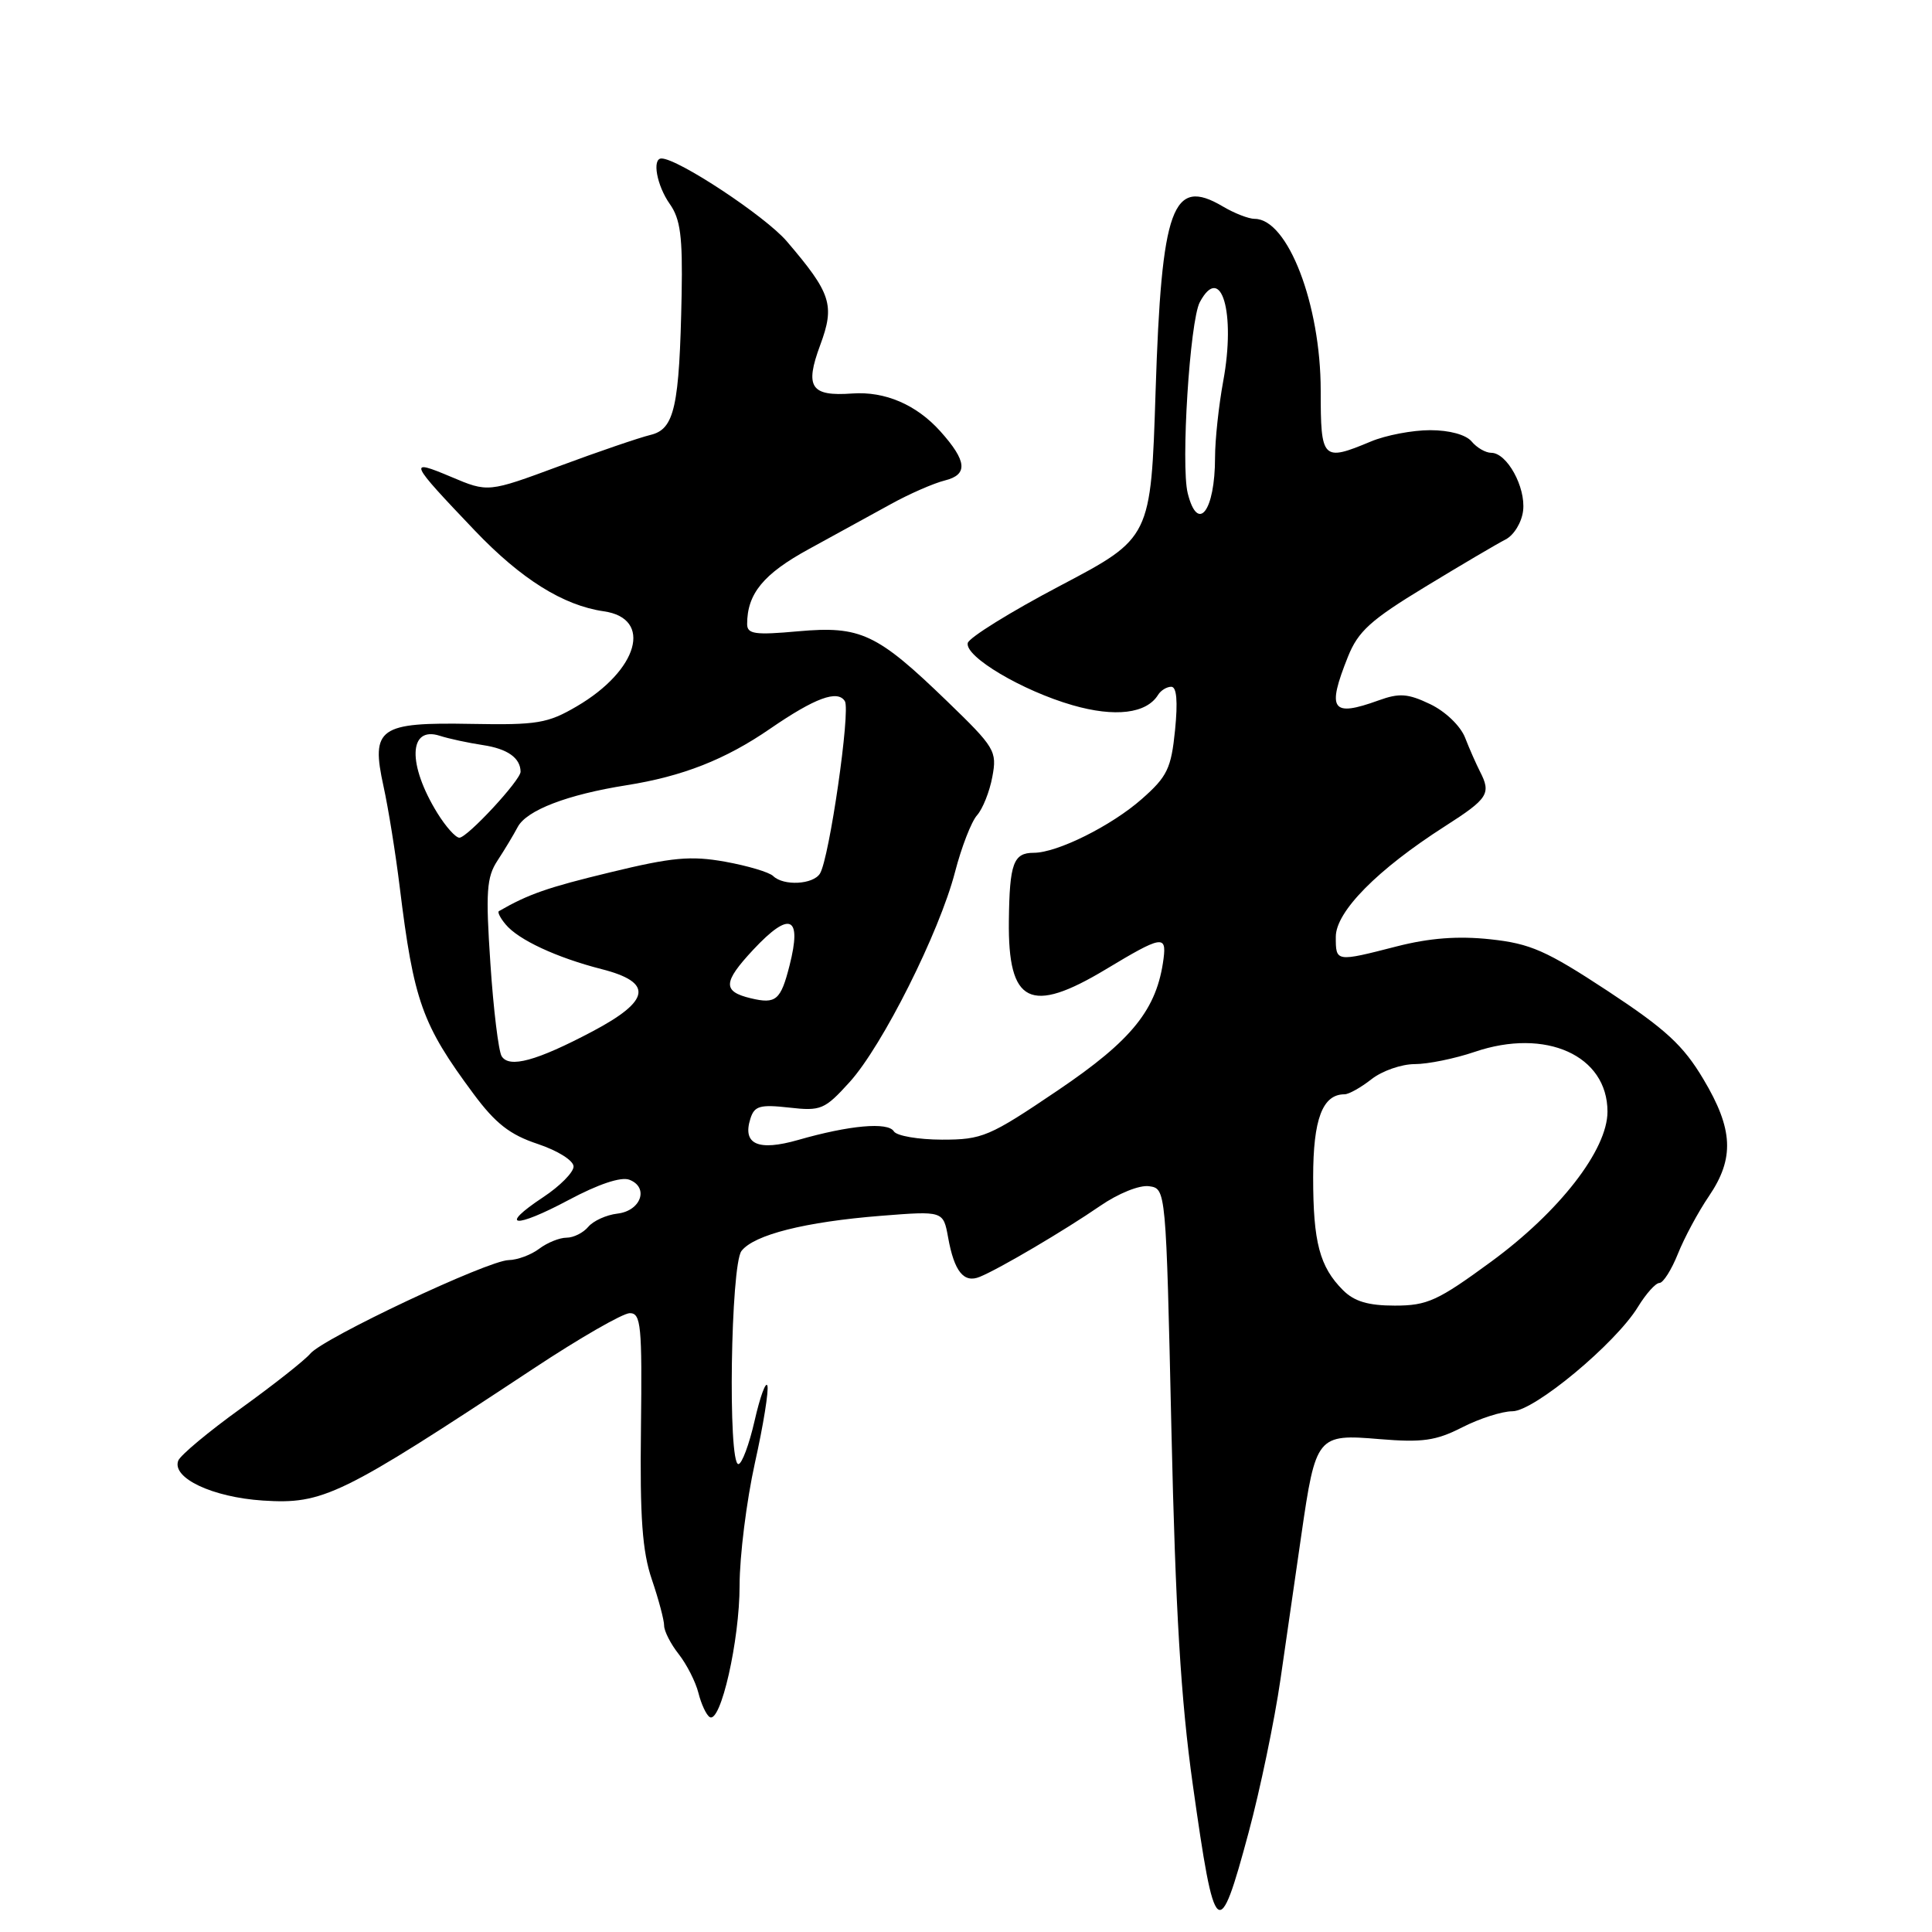 <?xml version="1.0" encoding="UTF-8" standalone="no"?>
<!DOCTYPE svg PUBLIC "-//W3C//DTD SVG 1.1//EN" "http://www.w3.org/Graphics/SVG/1.1/DTD/svg11.dtd" >
<svg xmlns="http://www.w3.org/2000/svg" xmlns:xlink="http://www.w3.org/1999/xlink" version="1.1" viewBox="0 0 256 256">
 <g >
 <path fill="currentColor"
d=" M 165.46 242.77 C 166.97 237.15 168.87 228.04 169.67 222.52 C 170.47 217.01 171.71 208.41 172.43 203.42 C 174.34 190.23 174.53 189.99 182.79 190.69 C 188.47 191.16 190.26 190.91 193.75 189.13 C 196.04 187.96 199.03 187.00 200.40 187.00 C 203.28 187.00 214.10 178.00 217.05 173.15 C 218.11 171.42 219.38 170.00 219.88 170.00 C 220.38 170.00 221.48 168.26 222.33 166.14 C 223.18 164.01 225.03 160.57 226.44 158.50 C 229.85 153.48 229.67 149.63 225.71 143.00 C 223.04 138.51 220.71 136.37 213.03 131.31 C 204.89 125.96 202.79 125.03 197.47 124.46 C 193.19 124.00 189.42 124.29 185.08 125.40 C 176.97 127.48 177.00 127.48 177.00 124.13 C 177.00 120.79 182.53 115.20 191.47 109.48 C 197.19 105.82 197.61 105.16 196.11 102.24 C 195.62 101.28 194.72 99.26 194.13 97.74 C 193.51 96.17 191.51 94.26 189.50 93.30 C 186.55 91.89 185.42 91.81 182.66 92.81 C 176.45 95.05 175.78 94.10 178.61 87.02 C 179.96 83.65 181.61 82.15 188.86 77.75 C 193.61 74.86 198.40 72.04 199.50 71.48 C 200.61 70.91 201.64 69.21 201.82 67.66 C 202.18 64.54 199.68 60.00 197.60 60.00 C 196.85 60.00 195.68 59.32 195.00 58.50 C 194.25 57.60 192.06 57.00 189.50 57.00 C 187.16 57.00 183.63 57.67 181.65 58.50 C 175.23 61.18 175.00 60.95 175.00 51.75 C 175.00 40.34 170.64 29.00 166.25 29.00 C 165.46 29.00 163.55 28.26 162.02 27.35 C 155.35 23.41 153.91 27.38 153.12 51.89 C 152.50 71.28 152.50 71.28 140.50 77.60 C 133.90 81.07 128.38 84.50 128.23 85.21 C 127.86 87.02 135.44 91.52 142.11 93.44 C 147.76 95.07 151.92 94.56 153.46 92.06 C 153.82 91.48 154.60 91.00 155.20 91.00 C 155.92 91.00 156.08 92.94 155.70 96.75 C 155.19 101.82 154.67 102.90 151.31 105.86 C 147.28 109.42 140.09 113.00 136.98 113.00 C 134.28 113.00 133.77 114.40 133.68 122.01 C 133.55 133.00 136.51 134.47 146.56 128.42 C 153.90 124.00 154.58 123.87 154.18 127.00 C 153.31 133.73 150.05 137.80 140.18 144.47 C 131.07 150.63 130.17 151.01 124.81 151.01 C 121.68 151.00 118.81 150.51 118.44 149.91 C 117.66 148.64 112.55 149.10 105.76 151.05 C 100.45 152.57 98.35 151.63 99.43 148.23 C 99.96 146.54 100.70 146.33 104.56 146.76 C 108.78 147.24 109.27 147.03 112.58 143.38 C 116.93 138.58 124.48 123.53 126.55 115.53 C 127.40 112.25 128.71 108.87 129.46 108.03 C 130.21 107.19 131.13 104.89 131.49 102.93 C 132.13 99.52 131.84 99.05 125.51 92.93 C 116.19 83.92 114.04 82.91 105.75 83.65 C 100.03 84.17 99.00 84.02 99.00 82.69 C 99.00 78.67 101.16 76.04 107.19 72.75 C 110.66 70.85 115.53 68.18 118.00 66.82 C 120.47 65.45 123.72 64.03 125.21 63.66 C 128.30 62.89 128.13 61.09 124.60 57.15 C 121.43 53.62 117.27 51.83 112.93 52.14 C 107.43 52.54 106.61 51.31 108.68 45.73 C 110.65 40.42 110.15 38.87 104.24 31.96 C 101.40 28.65 89.83 21.00 87.65 21.00 C 86.37 21.00 87.03 24.59 88.75 27.03 C 90.16 29.02 90.46 31.35 90.32 39.00 C 90.03 53.95 89.38 56.87 86.19 57.63 C 84.71 57.99 79.26 59.85 74.09 61.77 C 64.67 65.26 64.67 65.26 59.76 63.18 C 53.99 60.75 54.16 61.12 62.94 70.33 C 69.06 76.74 74.64 80.23 80.00 81.00 C 86.54 81.93 84.60 88.81 76.43 93.59 C 72.58 95.85 71.18 96.08 62.49 95.92 C 50.20 95.69 49.12 96.46 50.82 104.20 C 51.46 107.12 52.42 113.10 52.96 117.50 C 54.83 132.71 55.92 135.74 62.75 144.95 C 65.66 148.87 67.57 150.36 71.25 151.58 C 73.91 152.47 76.00 153.78 76.00 154.57 C 76.00 155.34 74.19 157.17 71.98 158.63 C 65.97 162.61 68.14 162.85 75.34 159.01 C 79.29 156.90 82.29 155.90 83.39 156.32 C 86.03 157.33 84.94 160.45 81.81 160.81 C 80.35 160.98 78.61 161.77 77.95 162.56 C 77.29 163.35 76.00 164.00 75.07 164.00 C 74.14 164.00 72.51 164.66 71.44 165.47 C 70.37 166.28 68.55 166.95 67.40 166.97 C 64.66 167.01 42.81 177.31 41.11 179.37 C 40.39 180.23 36.27 183.48 31.96 186.59 C 27.65 189.69 23.90 192.82 23.62 193.54 C 22.74 195.84 28.15 198.39 34.82 198.83 C 42.83 199.35 45.10 198.25 70.65 181.37 C 76.78 177.31 82.54 174.00 83.45 174.00 C 84.94 174.00 85.09 175.63 84.93 189.25 C 84.78 201.10 85.11 205.57 86.37 209.28 C 87.27 211.92 88.00 214.67 88.00 215.40 C 88.00 216.13 88.87 217.84 89.94 219.19 C 91.00 220.55 92.18 222.86 92.55 224.34 C 92.92 225.81 93.59 227.25 94.04 227.52 C 95.49 228.42 98.00 217.38 98.00 210.09 C 98.00 206.18 98.92 198.87 100.03 193.84 C 101.15 188.82 101.89 184.21 101.68 183.60 C 101.47 183.00 100.71 185.09 99.99 188.25 C 99.27 191.41 98.30 194.00 97.84 194.00 C 96.43 194.00 96.82 167.62 98.25 165.76 C 99.91 163.61 106.68 161.90 116.75 161.10 C 124.99 160.45 124.99 160.45 125.63 163.97 C 126.44 168.48 127.71 170.06 129.82 169.19 C 132.46 168.11 141.08 163.02 145.76 159.80 C 148.18 158.13 150.99 157.00 152.26 157.18 C 154.50 157.50 154.50 157.50 155.22 189.50 C 155.76 213.47 156.47 225.26 158.05 236.47 C 160.97 257.19 161.47 257.62 165.46 242.77 Z  M 177.96 170.96 C 174.86 167.86 174.00 164.61 174.00 156.01 C 174.00 148.28 175.24 145.00 178.16 145.00 C 178.73 145.00 180.33 144.10 181.73 143.00 C 183.13 141.90 185.70 141.00 187.46 141.00 C 189.21 141.00 192.78 140.27 195.40 139.38 C 204.82 136.17 213.00 139.85 213.00 147.30 C 213.00 152.35 206.65 160.54 197.57 167.19 C 190.50 172.37 189.12 173.00 184.82 173.00 C 181.30 173.00 179.45 172.45 177.96 170.96 Z  M 66.47 139.95 C 66.06 139.28 65.38 133.75 64.98 127.67 C 64.34 118.17 64.48 116.23 65.91 114.05 C 66.83 112.65 68.04 110.64 68.60 109.58 C 69.78 107.36 75.17 105.29 83.00 104.05 C 90.45 102.87 96.11 100.65 102.06 96.55 C 108.00 92.47 110.99 91.37 111.95 92.91 C 112.72 94.16 109.89 113.75 108.65 115.75 C 107.75 117.21 103.83 117.42 102.45 116.08 C 101.93 115.57 99.06 114.72 96.08 114.18 C 91.53 113.37 89.07 113.59 80.85 115.59 C 72.56 117.59 70.01 118.48 66.11 120.73 C 65.89 120.85 66.29 121.65 67.00 122.49 C 68.68 124.53 73.77 126.89 79.70 128.41 C 86.59 130.16 86.24 132.58 78.50 136.67 C 71.08 140.59 67.47 141.57 66.47 139.95 Z  M 99.50 132.28 C 95.72 131.38 95.78 130.16 99.82 125.83 C 104.67 120.65 106.29 121.36 104.62 127.93 C 103.45 132.54 102.82 133.07 99.50 132.28 Z  M 57.96 107.75 C 53.98 101.30 54.13 96.17 58.26 97.49 C 59.49 97.89 62.08 98.44 64.00 98.73 C 67.24 99.22 68.95 100.42 68.98 102.25 C 69.01 103.35 61.92 111.00 60.87 111.00 C 60.37 111.00 59.07 109.54 57.96 107.75 Z  M 157.38 65.36 C 156.45 61.66 157.66 42.51 158.98 40.04 C 161.80 34.77 163.77 41.40 162.08 50.52 C 161.49 53.74 161.00 58.27 161.00 60.60 C 161.00 67.72 158.72 70.72 157.38 65.36 Z "/>
</g>
</svg>